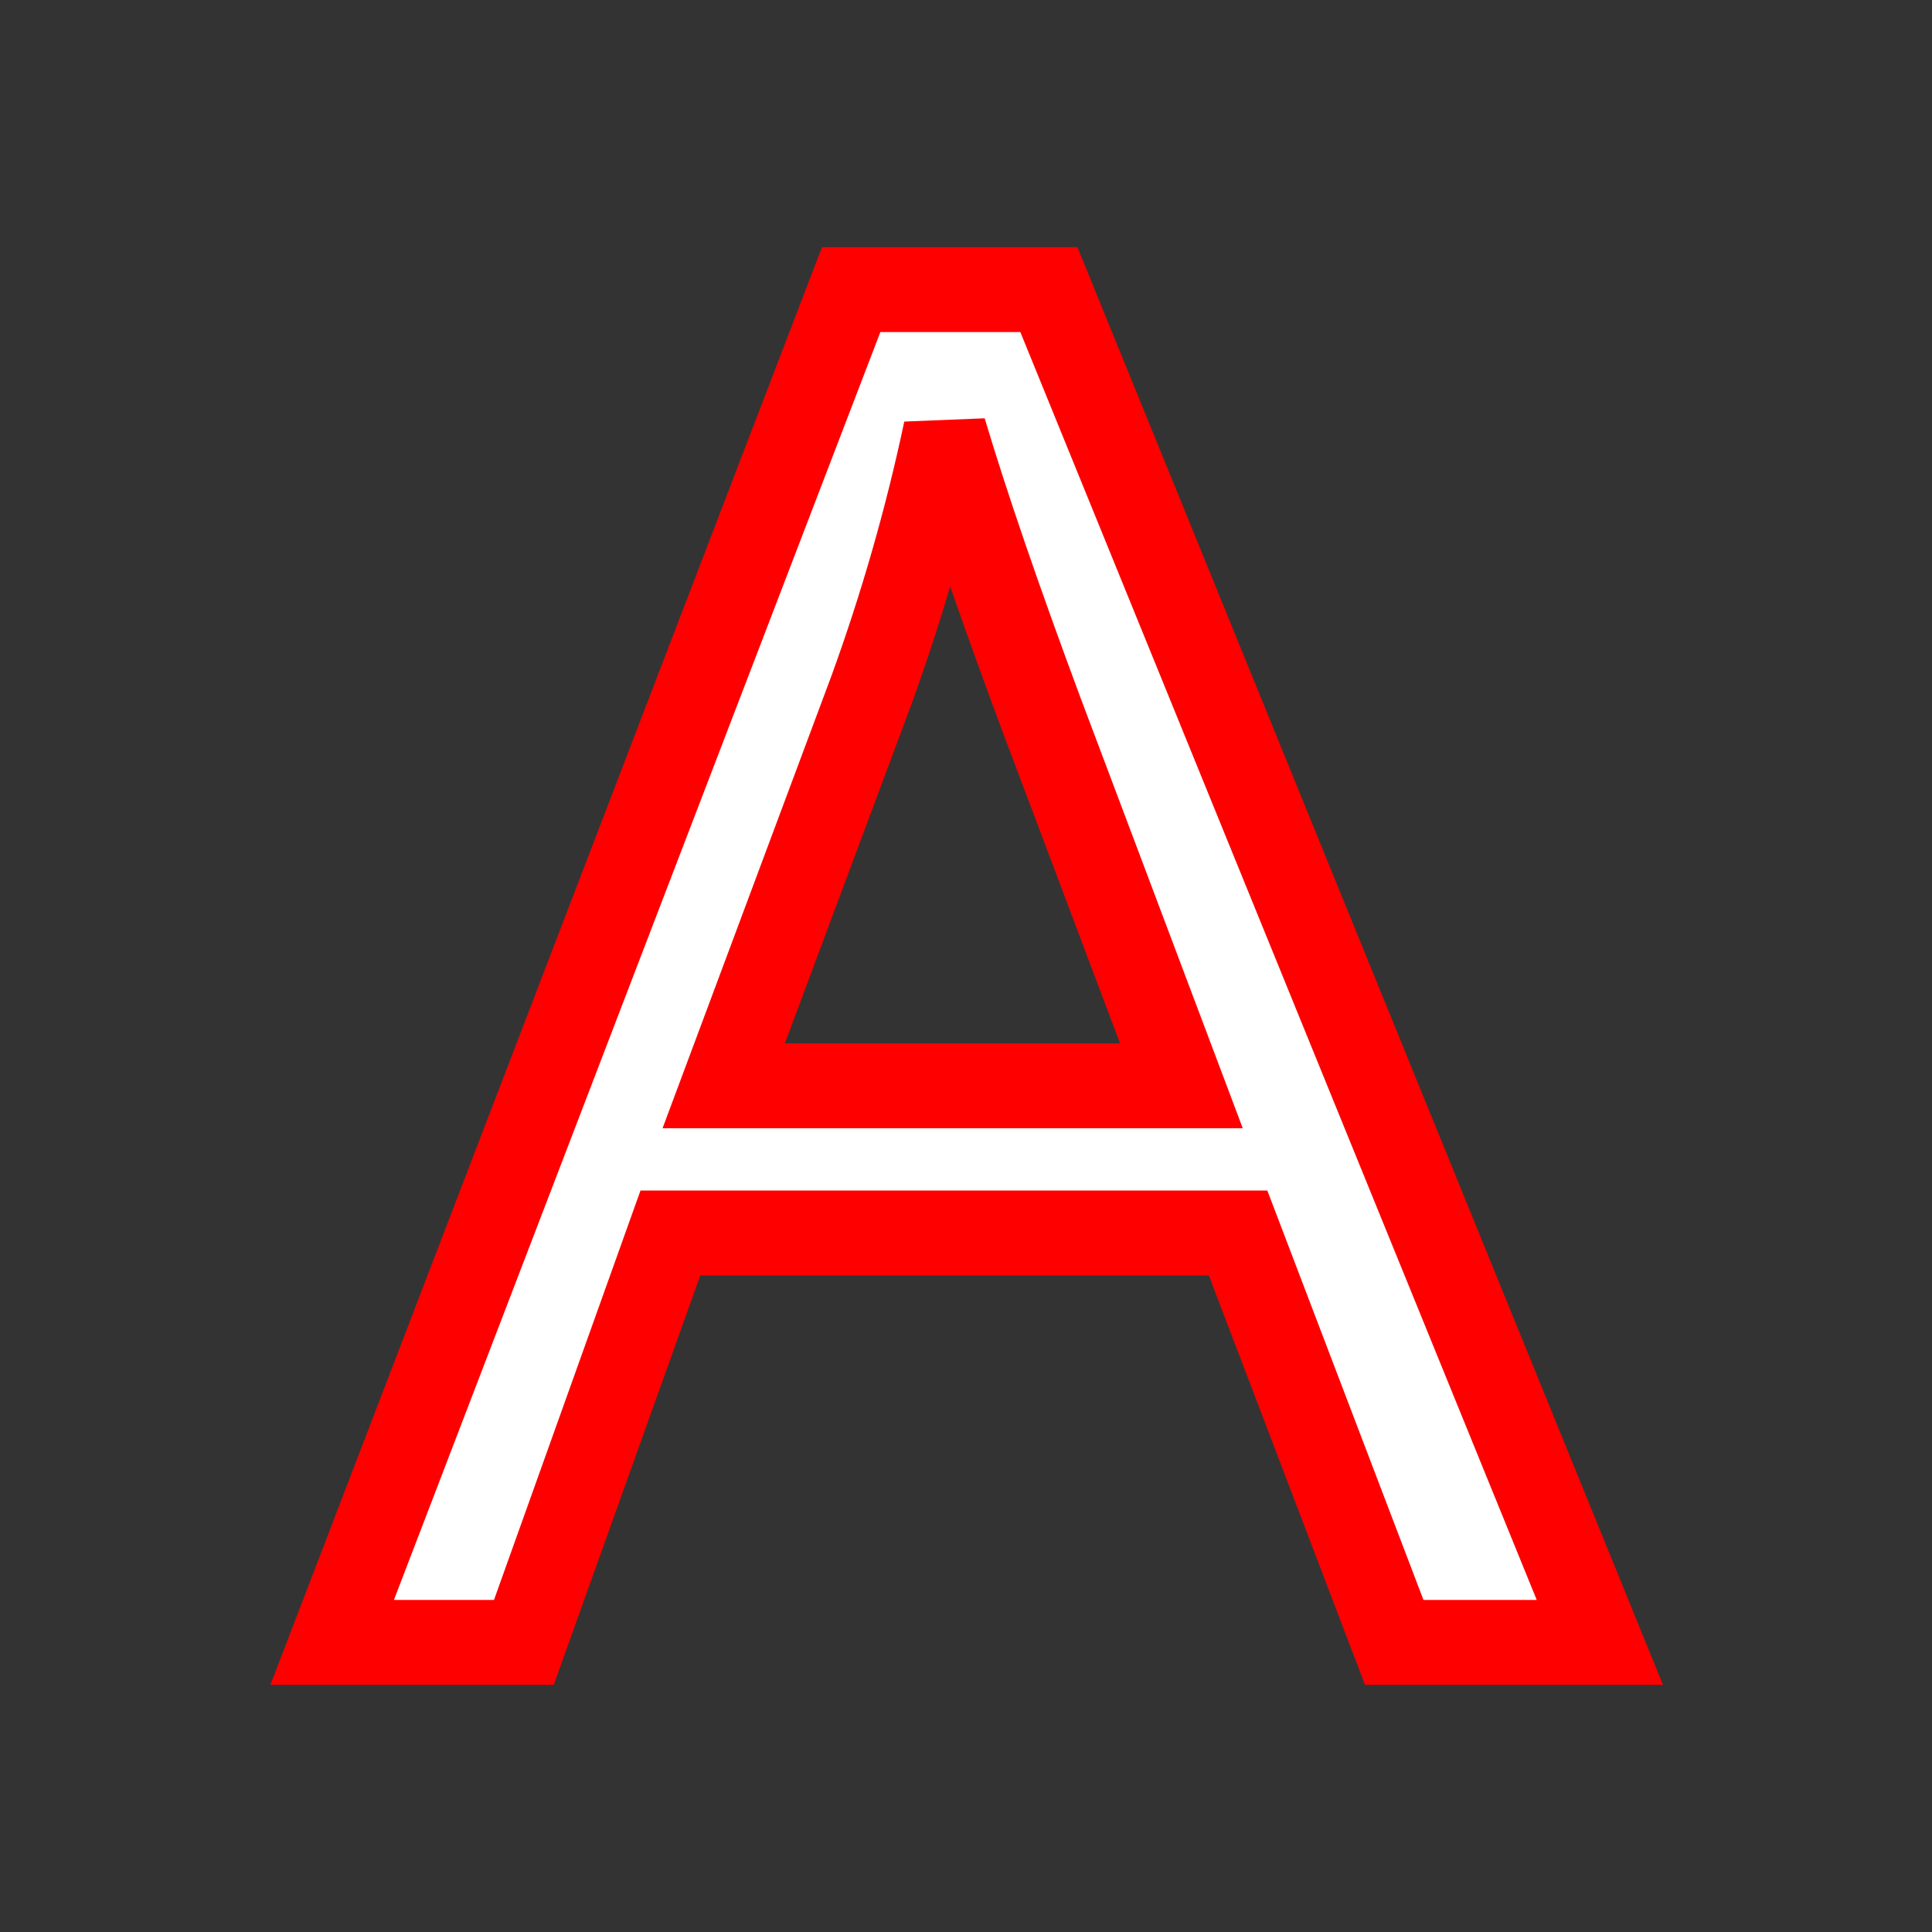 <?xml version="1.0" encoding="utf-8"?>
<!-- Generator: Adobe Illustrator 17.0.0, SVG Export Plug-In . SVG Version: 6.00 Build 0)  -->
<!DOCTYPE svg PUBLIC "-//W3C//DTD SVG 1.1//EN" "http://www.w3.org/Graphics/SVG/1.1/DTD/svg11.dtd">
<svg version="1.1" id="图层_1" xmlns="http://www.w3.org/2000/svg" xmlns:xlink="http://www.w3.org/1999/xlink" x="0px" y="0px"
	 width="1024px" height="1024px" viewBox="0 0 1024 1024" enable-background="new 0 0 1024 1024" xml:space="preserve">
<rect x="0" y="0" width="1024" height="1024" fill="#333333" stroke="none"/>
<g display="none">
	<g>
		<path display="inline" fill="#FFFFFF" d="M708.314,915l-82.767-217H386.66l-77.656,217H111.318l309.233-806h165.304l328.282,806
			H708.314z M561.84,531l-51.925-137.77c-1.828-4.917-3.622-9.766-5.383-14.556c-0.309,0.855-1.062,2.925-1.062,2.925L447.693,531
			H561.84z"/>
		<path display="inline" fill="#0000FF" d="M555.594,154l291.625,716H739.313l-82.766-217H354.969l-77.656,217H176.781l274.703-716
			H555.594 M382.859,576h244.031l-74.797-198.453C529.656,317.203,512.563,267.344,500.813,228
			c-9.875,46.609-23.031,92.563-39.5,137.859L382.859,576 M616.116,64h-60.522H451.484h-61.867l-22.161,57.762l-274.703,716
			L45.855,960h130.926h100.531h63.382l21.356-59.676L418.351,743h176.199l60.672,159.073L677.315,960h61.997h107.906h133.836
			L930.57,836.051l-291.625-716L616.116,64L616.116,64z"/>
	</g>
	<g display="inline">
		<path fill="#FFFFFF" d="M722.091,895l-82.766-217h-266.75l-77.656,217H140.413l293.886-766h138.106l311.99,766H722.091z
			 M590.751,551L528.63,386.176c-9.144-24.592-17.449-47.583-24.884-68.883c-5.762,19.183-12.073,38.22-18.908,57.026L418.878,551
			H590.751z"/>
		<path fill="#0000FF" d="M542.145,174l275.333,676H753.09l-82.766-217h-329.44l-77.656,217h-57.352l259.356-676H542.145
			 M354.044,596h301.758l-84.993-225.507c-22.133-59.526-39.246-109.421-50.832-148.216l-38.729,1.577
			c-9.644,45.522-22.666,90.974-38.702,135.092L354.044,596 M602.666,84h-60.522h-76.912h-61.867l-22.161,57.762l-259.356,676
			L74.95,940h130.926h57.352h63.382l21.356-59.676L404.266,723h204.061l60.672,159.073L691.093,940h61.997h64.388h133.836
			l-50.484-123.949l-275.333-676L602.666,84L602.666,84z M483.712,506l20.895-55.968L525.701,506H483.712L483.712,506z"/>
	</g>
</g>
<g display="none">
	<g>
		<path display="inline" fill="#FFFFFF" d="M723.813,892.5l-82.766-217H370.814l-77.656,217H144.05l291.968-761h134.707l309.953,761
			H723.813z M594.365,553.5l-63.36-168.111c-10.211-27.46-19.376-52.925-27.448-76.257c-6.34,21.684-13.385,43.198-21.099,64.416
			L415.276,553.5H594.365z"/>
		<path display="inline" fill="#FF0000" d="M555.594,154l291.625,716H739.313l-82.766-217H354.969l-77.656,217H176.781l274.703-716
			H555.594 M382.859,576h244.031l-74.797-198.453C529.656,317.203,512.563,267.344,500.813,228
			c-9.875,46.609-23.031,92.562-39.5,137.859L382.859,576 M585.855,109h-30.261H451.484h-30.933l-11.081,28.881l-274.703,716
			L111.318,915h65.463h100.531h31.691l10.678-29.838L386.66,698h238.888l71.719,188.037L708.314,915h30.999h107.906h66.918
			l-25.242-61.974l-291.625-716L585.855,109L585.855,109z M447.693,531l55.777-149.402l0.068-0.181l0.066-0.182
			c0.311-0.855,0.619-1.706,0.928-2.562c1.762,4.79,3.555,9.639,5.383,14.556l0.035,0.094l0.035,0.094L561.84,531H447.693
			L447.693,531z"/>
	</g>
	<g display="inline">
		<path fill="#FFFFFF" d="M737.591,872.5l-82.766-217H356.729l-77.656,217H173.145l276.621-721h107.51l293.661,721H737.591z
			 M623.276,573.5l-73.558-195.166c-19.26-51.799-34.754-96.39-46.174-132.87l-4.068,0.166
			c-9.39,40.805-21.402,81.432-35.785,121.002L386.461,573.5H623.276z"/>
		<path fill="#FF0000" d="M542.145,174l275.333,676H753.09l-82.766-217h-329.44l-77.656,217h-57.352l259.356-676H542.145
			 M354.044,596h301.758l-84.993-225.507c-22.133-59.526-39.246-109.421-50.832-148.216l-38.729,1.578
			c-9.645,45.522-22.666,90.974-38.702,135.092L354.044,596 M572.406,129h-30.261h-76.912h-30.933l-11.081,28.881l-259.356,676
			L140.413,895h65.463h57.352h31.691l10.678-29.838L372.575,678h266.751l71.719,188.037L722.091,895h30.999h64.388h66.918
			l-25.242-61.974l-275.333-676L572.406,129L572.406,129z M418.878,551l65.825-176.315l0.068-0.183l0.067-0.183
			c6.836-18.806,13.147-37.843,18.908-57.027c7.435,21.3,15.74,44.291,24.884,68.884l0.035,0.094l0.035,0.094L590.751,551H418.878
			L418.878,551z"/>
	</g>
</g>
<g display="none">
	<path fill="#FFFFFF" d="M176.781,870l274.703-716h104.109l291.625,716H739.313l-82.766-217H354.969l-77.656,217H176.781z
		 M382.859,576h244.031l-74.797-198.453C529.656,317.203,512.563,267.344,500.813,228c-9.875,46.609-23.031,92.563-39.5,137.859
		L382.859,576z"/>
	<g display="inline">
		<path fill="#FFFFFF" d="M723.469,893l-82.766-217H371.167L293.51,893H143.322l292.352-762h135.387l310.361,762H723.469z
			 M593.643,553l-63.142-167.529c-9.982-26.848-18.965-51.789-26.905-74.695c-6.22,21.157-13.11,42.148-20.638,62.858L415.997,553
			H593.643z"/>
		<path fill="#0000FF" d="M540.8,176l273.704,672h-60.036l-82.766-217H339.475l-77.656,217h-53.034l257.822-672H540.8 M351.163,598
			h307.53L572.68,369.788c-22.114-59.477-39.214-109.331-50.787-148.083l-42.602,1.735c-9.625,45.431-22.62,90.791-38.624,134.821
			L351.163,598 M601.322,86H540.8h-74.193H404.74l-22.161,57.762l-257.822,672L77.859,938h130.926h53.034h63.382l21.356-59.676
			L402.857,721h206.847l60.672,159.073L692.47,938h61.997h60.036H948.34l-50.484-123.949l-273.704-672L601.322,86L601.322,86z
			 M480.831,508l23.767-63.661L528.592,508H480.831L480.831,508z"/>
	</g>
</g>
<g>
	<path display="none" fill="#FFFFFF" d="M176.781,870l274.703-716h104.109l291.625,716H739.313l-82.766-217H354.969l-77.656,217
		H176.781z M382.859,576h244.031l-74.797-198.453C529.656,317.203,512.563,267.344,500.813,228
		c-9.875,46.609-23.031,92.563-39.5,137.859L382.859,576z"/>
	<g>
		<path fill="#FFFFFF" d="M738.969,870.5l-82.766-217H355.321l-77.656,217H176.054l275.087-717h104.79l292.032,717H738.969z
			 M626.168,575.5L551.59,377.629c-19.243-51.757-34.722-96.301-46.129-132.737l-7.941,0.323
			c-9.37,40.712-21.355,81.248-35.707,120.732L383.58,575.5H626.168z"/>
		<path fill="#FF0000" d="M540.8,176l273.704,672h-60.036l-82.766-217H339.476l-77.656,217h-53.034l257.822-672H540.8 M351.163,598
			h307.53L572.68,369.788c-22.114-59.477-39.214-109.33-50.787-148.083l-42.602,1.735c-9.625,45.431-22.62,90.791-38.624,134.821
			L351.163,598 M571.061,131H540.8h-74.192h-30.933l-11.081,28.881l-257.822,672L143.322,893h65.463h53.034h31.691l10.678-29.838
			L371.167,676h269.537l71.719,188.037L723.469,893h30.999h60.036h66.918l-25.242-61.974l-273.704-672L571.061,131L571.061,131z
			 M415.997,553l66.827-179l0.068-0.183l0.067-0.183c7.528-20.711,14.418-41.702,20.637-62.858
			c7.94,22.907,16.922,47.847,26.905,74.695l0.035,0.094l0.035,0.094L593.643,553H415.997L415.997,553z"/>
	</g>
</g>
</svg>
